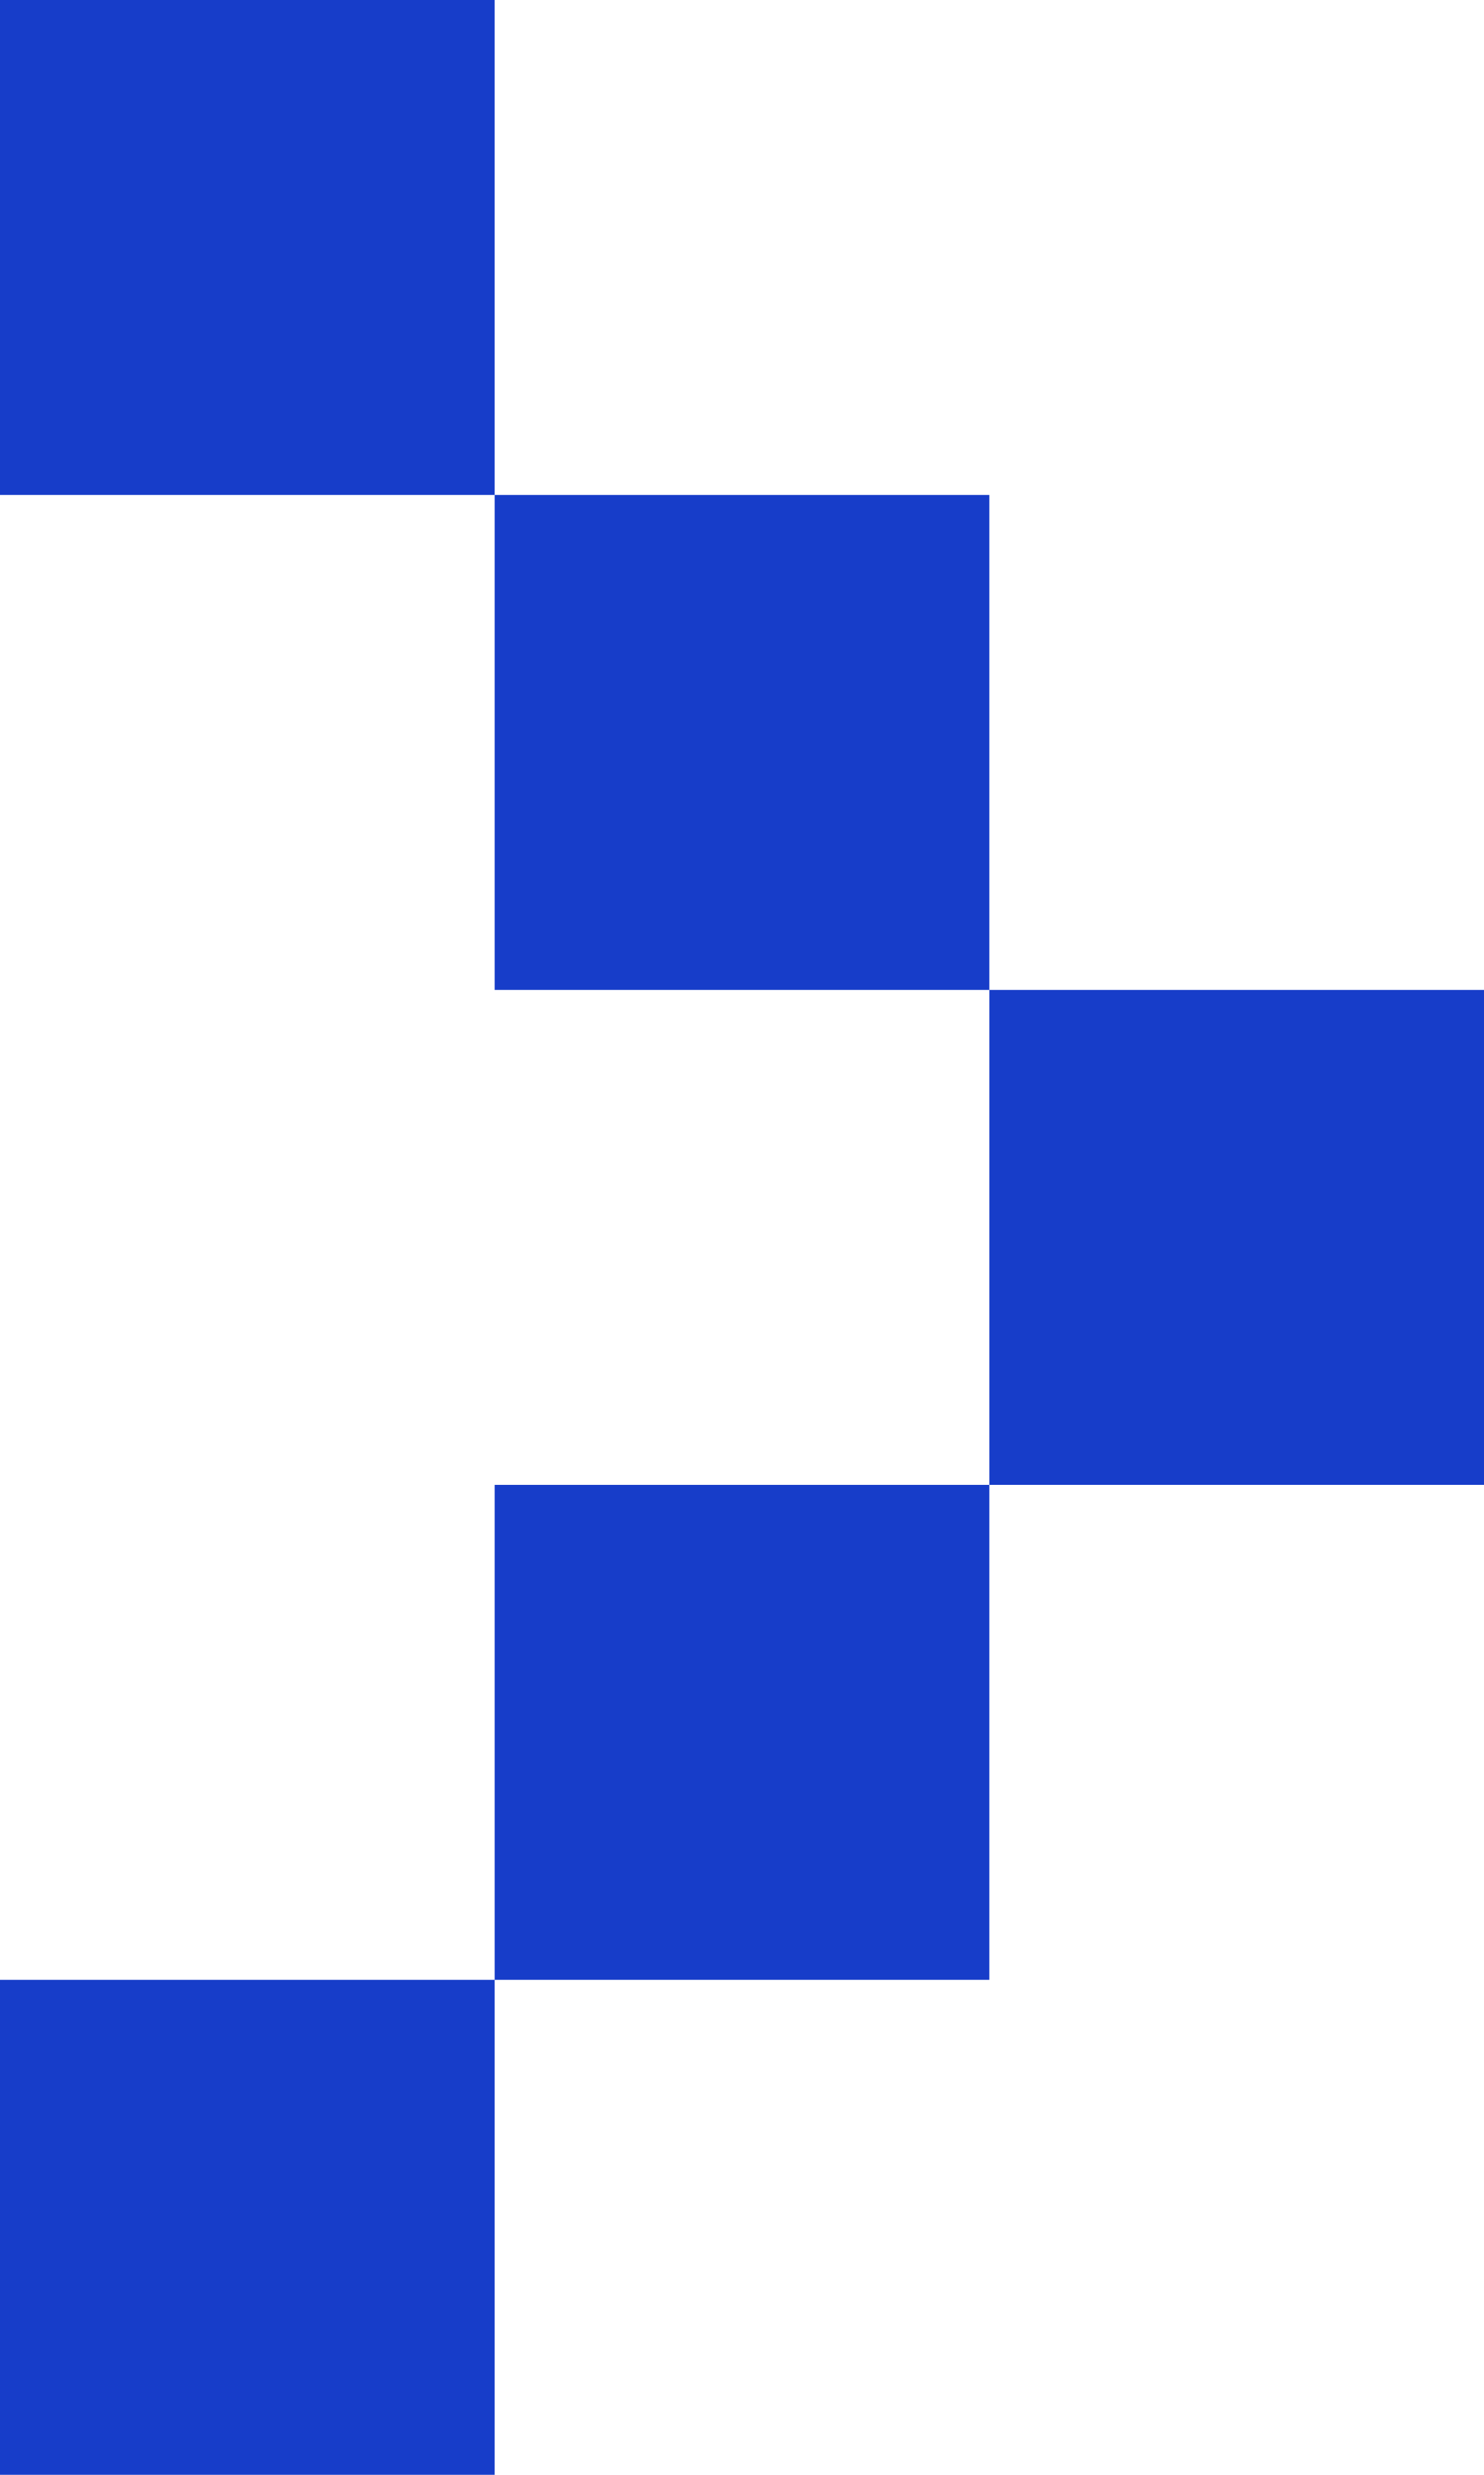 <?xml version="1.0" encoding="UTF-8"?>
<svg width="6px" height="10px" viewBox="0 0 6 10" version="1.1" xmlns="http://www.w3.org/2000/svg" xmlns:xlink="http://www.w3.org/1999/xlink">
    <title>Arrow-pixel</title>
    <g id="最新" stroke="none" stroke-width="1" fill="none" fill-rule="evenodd">
        <g id="Governance" transform="translate(-1394, -514)" fill="#173DC9">
            <path d="M1396,522 L1396,524 L1394,524 L1394,522 L1396,522 Z M1398,520 L1398,522 L1396,522 L1396,520 L1398,520 Z M1400,518 L1400,520 L1398,520 L1398,518 L1400,518 Z M1398,516 L1398,518 L1396,518 L1396,516 L1398,516 Z M1396,514 L1396,516 L1394,516 L1394,514 L1396,514 Z" id="icon_arrow_left-copy"></path>
        </g>
    </g>
</svg>